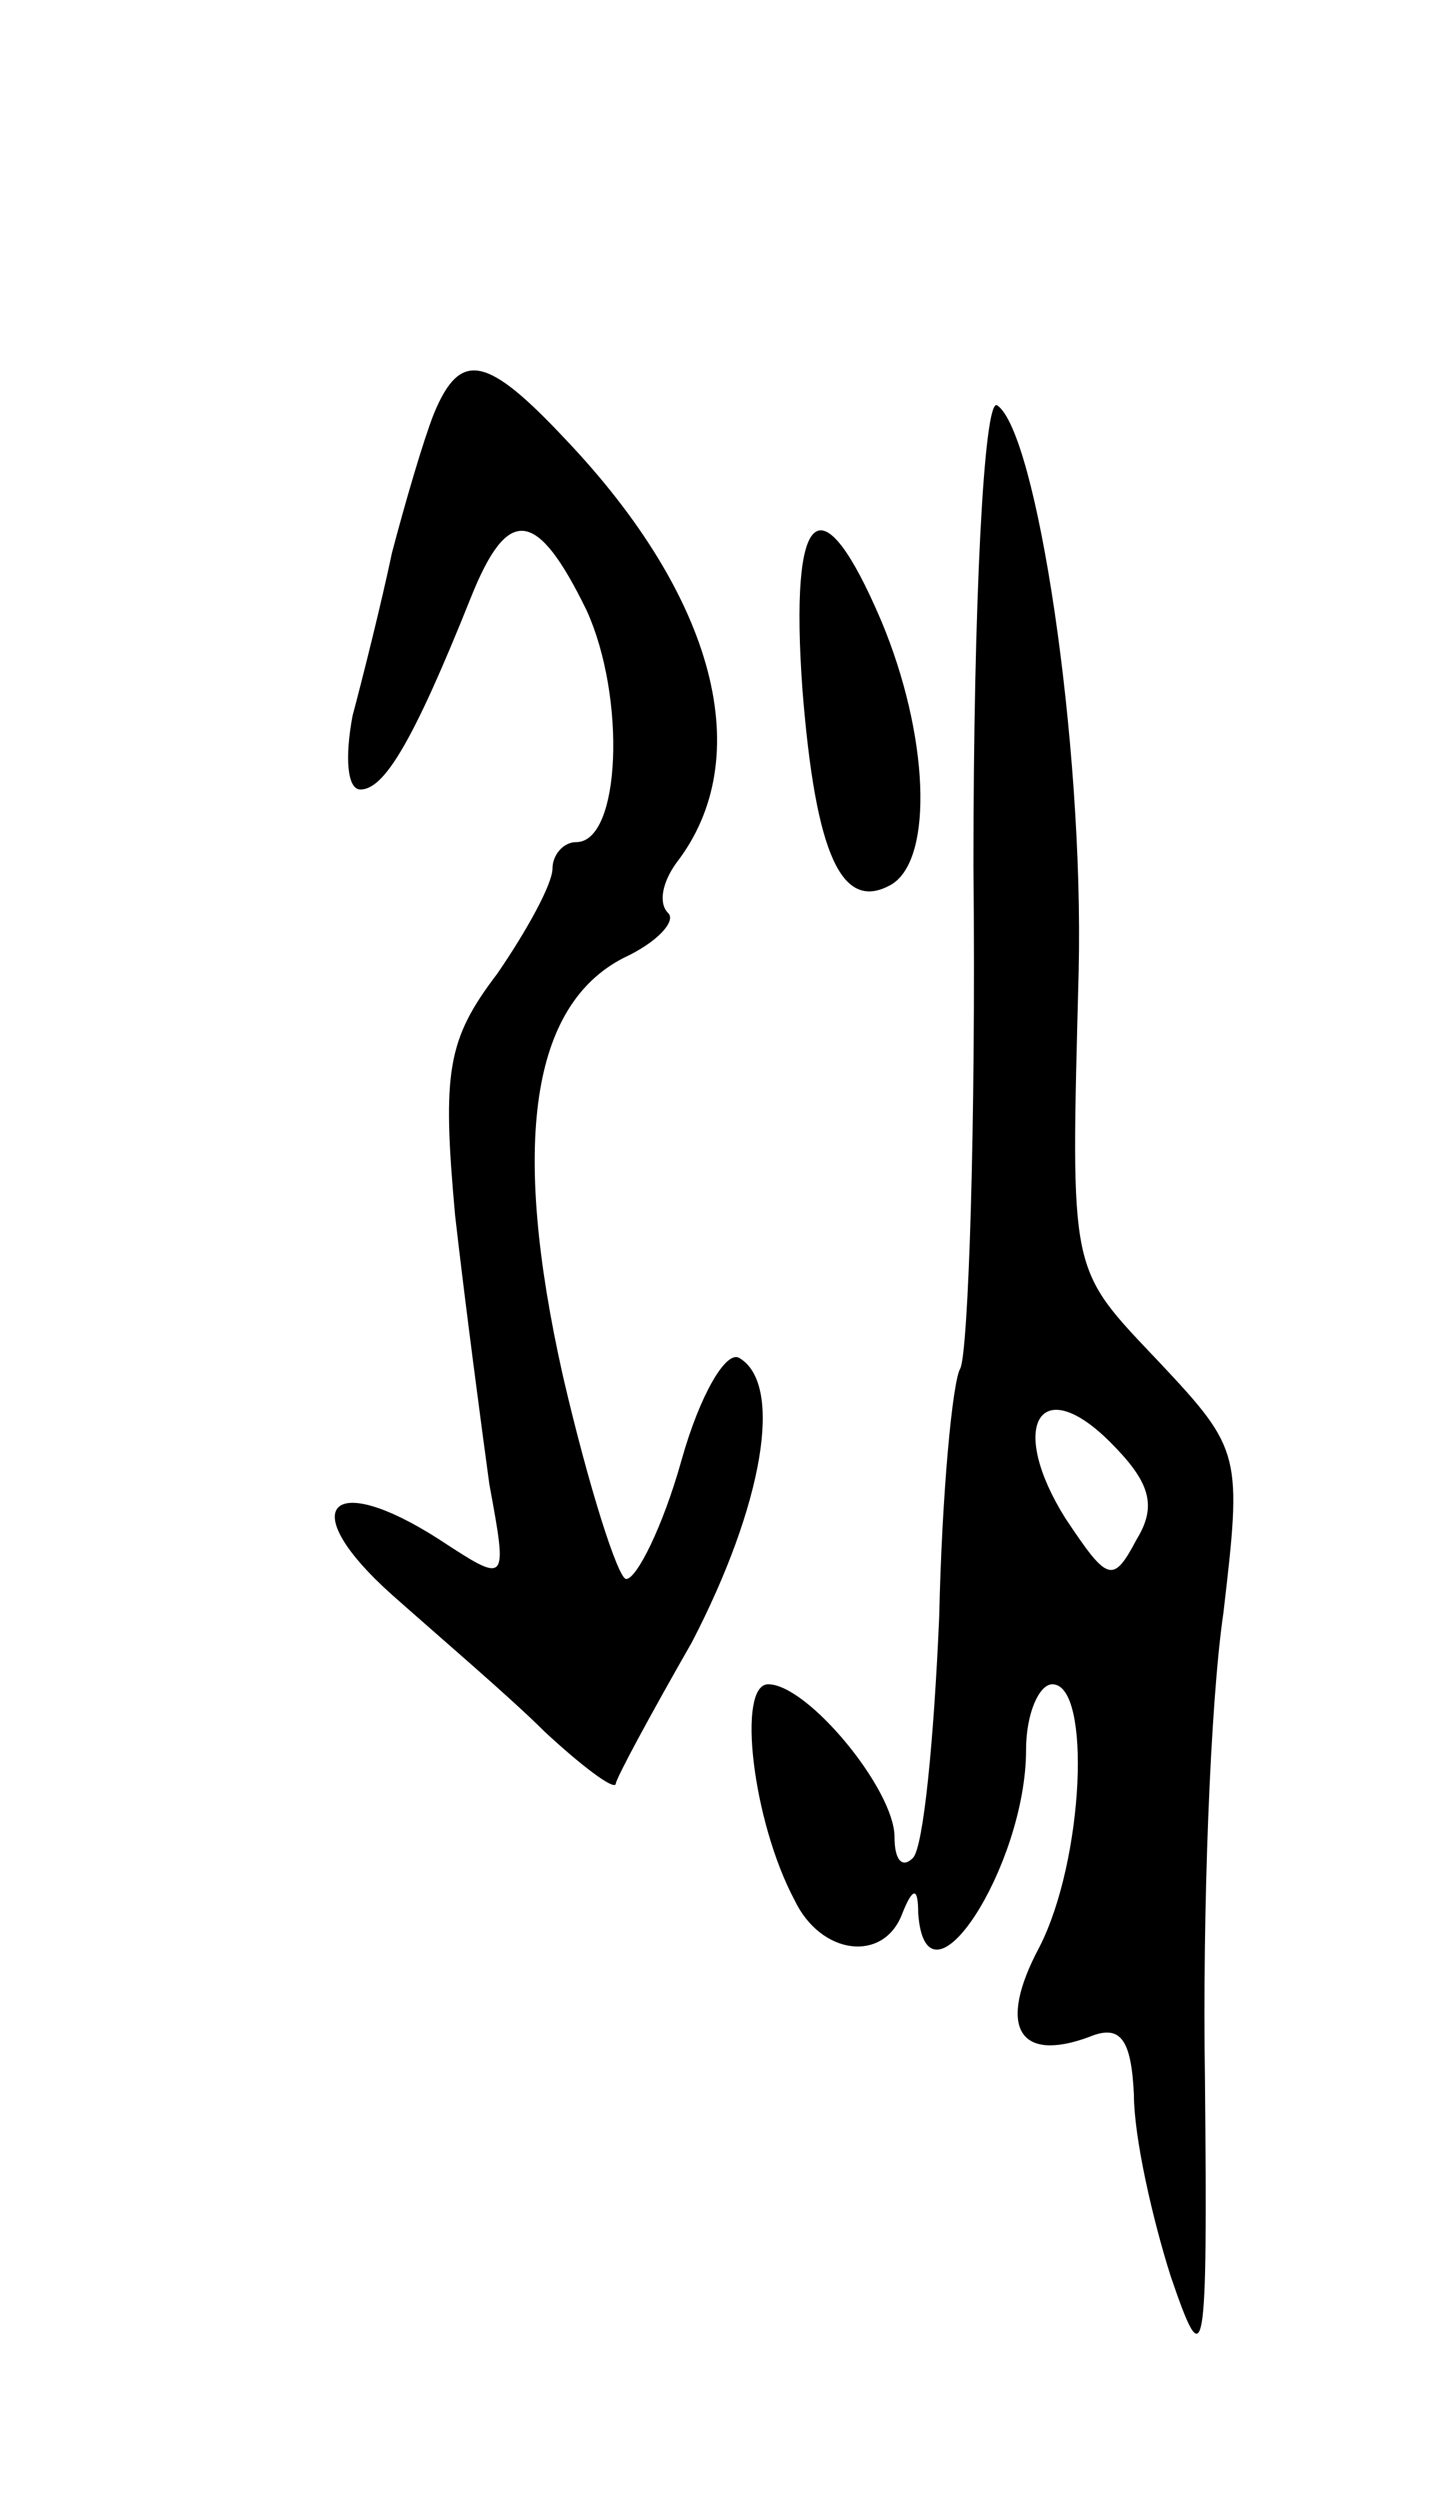 <svg version="1.0" xmlns="http://www.w3.org/2000/svg"
 width="55pt" height="95pt" viewBox="0 0 55 95"
 preserveAspectRatio="xMidYMid meet">
<g transform="translate(0,95) scale(0.1,-0.1)"
fill="#000000" stroke="none">
<path d="M165 793 c-4 -10 -11 -34 -16 -53 -4 -19 -11 -47 -15 -62 -3 -16 -2
-28 3 -28 9 0 20 18 42 73 14 35 25 34 44 -5 15 -33 13 -88 -4 -88 -5 0 -9 -5
-9 -10 0 -6 -10 -24 -21 -40 -19 -25 -21 -37 -16 -92 4 -35 10 -80 13 -102 7
-38 7 -38 -19 -21 -42 27 -55 12 -18 -21 18 -16 45 -39 58 -52 14 -13 26 -22
27 -20 0 2 13 26 29 54 27 52 35 98 18 108 -5 3 -15 -14 -22 -39 -7 -25 -17
-45 -21 -45 -3 0 -14 34 -24 77 -20 89 -12 141 23 159 13 6 20 14 17 17 -4 4
-2 12 3 19 31 40 15 101 -42 161 -30 32 -40 34 -50 10z"/>
<path d="M370 621 c1 -100 -2 -185 -5 -191 -3 -5 -7 -48 -8 -94 -2 -47 -6 -88
-10 -92 -4 -4 -7 -1 -7 8 0 18 -33 58 -48 58 -12 0 -6 -52 10 -82 10 -21 34
-24 41 -5 4 10 6 10 6 0 3 -41 41 18 41 62 0 14 5 25 10 25 15 0 12 -67 -5
-100 -16 -30 -8 -44 19 -34 12 5 16 -1 17 -22 0 -16 7 -47 14 -69 13 -38 14
-34 13 75 -1 63 2 143 7 177 7 60 7 62 -24 95 -35 37 -34 32 -31 149 2 87 -16
205 -31 215 -5 3 -9 -75 -9 -175z m62 -256 c-9 -17 -11 -16 -27 8 -22 35 -10
56 17 29 15 -15 18 -24 10 -37z"/>
<path d="M305 688 c5 -63 15 -85 34 -74 16 10 14 57 -4 100 -23 54 -35 44 -30
-26z"/>
</g>
</svg>
